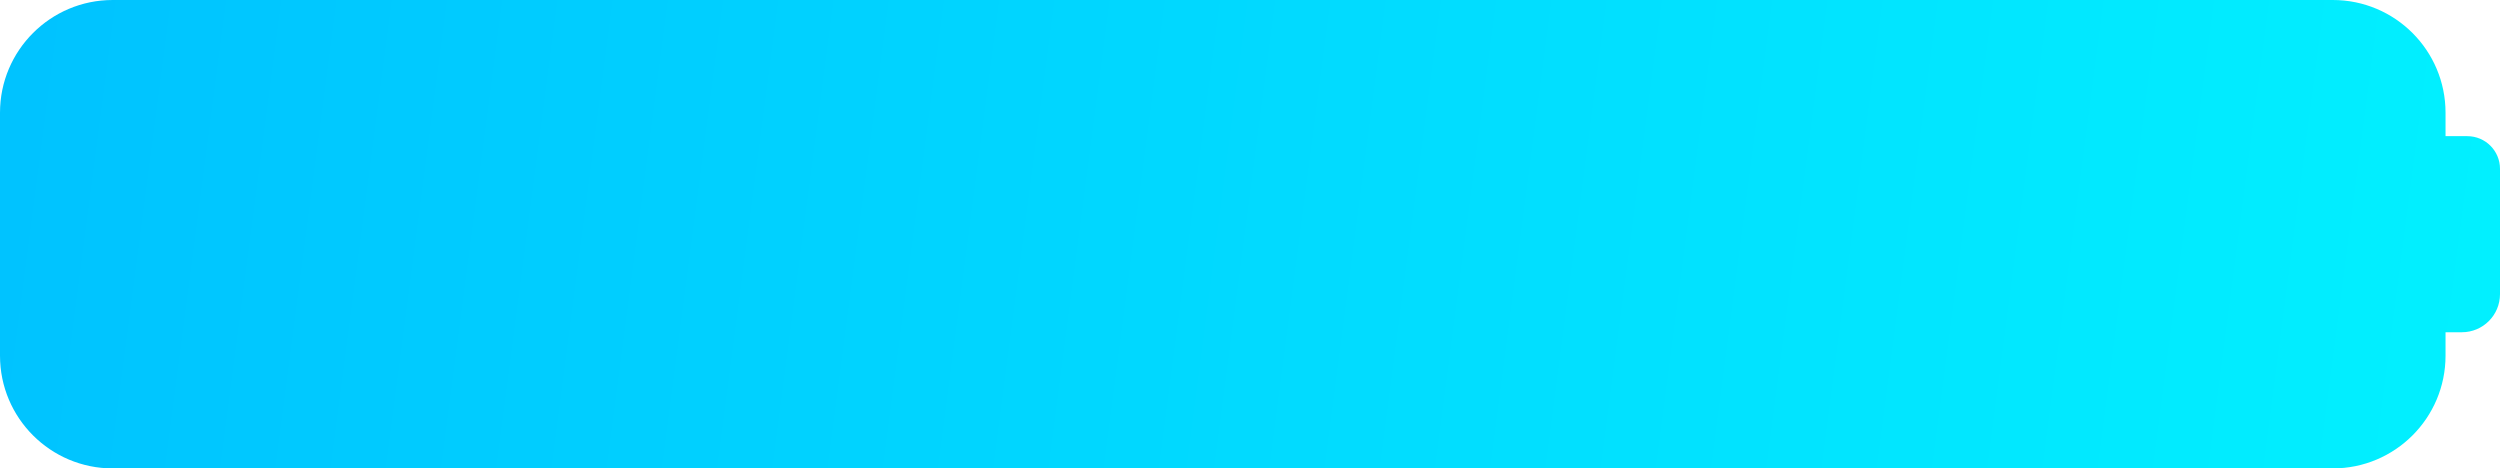 <svg width="459" height="86" viewBox="0 0 459 86" fill="none" xmlns="http://www.w3.org/2000/svg">
<path fill-rule="evenodd" clip-rule="evenodd" d="M20.698 0C9.267 0 0 9.267 0 20.698V65.302C0 76.733 9.267 86 20.698 86H428.302C439.733 86 449 76.733 449 65.302V61H452C455.866 61 459 57.866 459 54V31C459 27.686 456.314 25 453 25H449V20.698C449 9.267 439.733 0 428.302 0H20.698Z" fill="url(#paint0_linear_378_2752)"/>
<defs>
<linearGradient id="paint0_linear_378_2752" x1="-4.5" y1="3" x2="454" y2="63" gradientUnits="userSpaceOnUse">
<stop stop-color="#00C2FF"/>
<stop offset="1" stop-color="#01F0FF"/>
</linearGradient>
</defs>
</svg>
